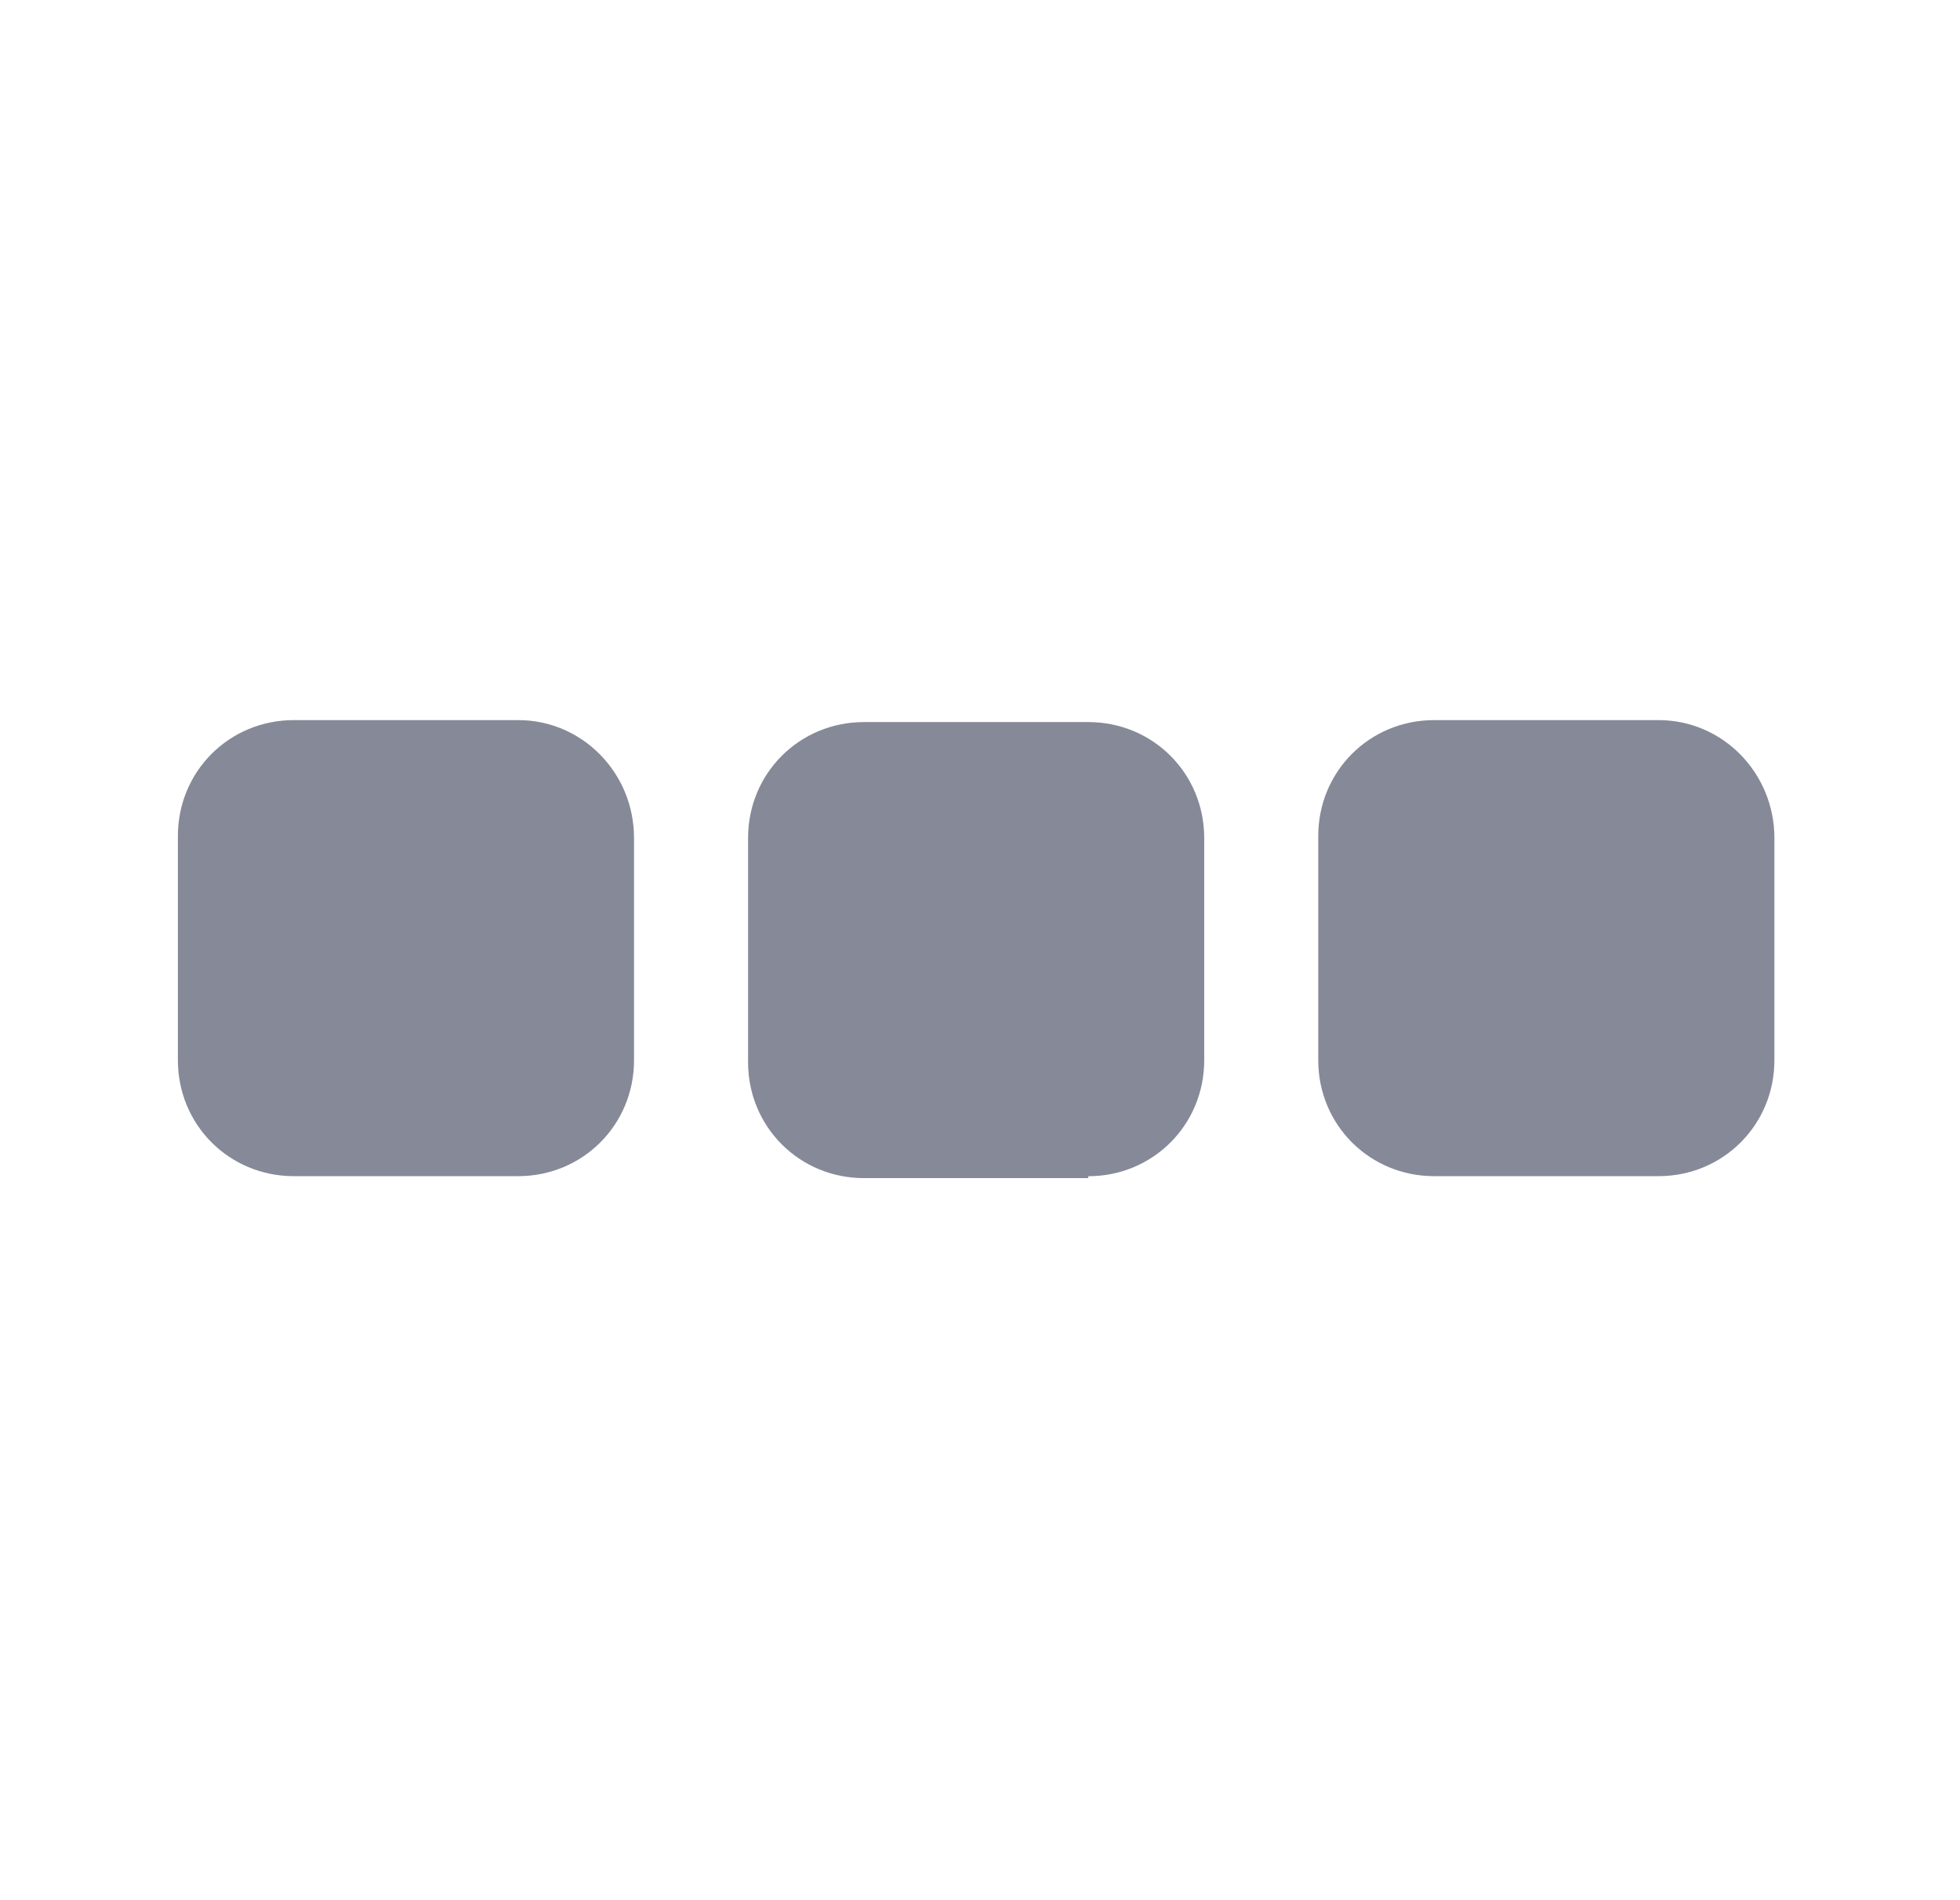 <svg width="33" height="32" viewBox="0 0 33 32" fill="none" xmlns="http://www.w3.org/2000/svg">
<path d="M18.323 19.808C19.411 19.808 20.275 18.944 20.275 17.856V14.112C20.275 13.024 19.411 12.16 18.323 12.16H14.547C13.459 12.16 12.595 13.024 12.595 14.112V17.888C12.595 18.976 13.459 19.84 14.547 19.84H18.323V19.808Z" fill="#868997"/>
<path d="M8.723 12.127H4.947C3.859 12.127 2.995 12.991 2.995 14.079V17.855C2.995 18.943 3.859 19.807 4.947 19.807H8.723C9.811 19.807 10.675 18.943 10.675 17.855V14.111C10.675 13.023 9.811 12.127 8.723 12.127Z" fill="#868997"/>
<path d="M27.923 12.127H24.147C23.059 12.127 22.195 12.991 22.195 14.079V17.855C22.195 18.943 23.059 19.807 24.147 19.807H27.923C29.011 19.807 29.875 18.943 29.875 17.855V14.111C29.875 13.023 29.011 12.127 27.923 12.127Z" fill="#868997"/>
</svg>
